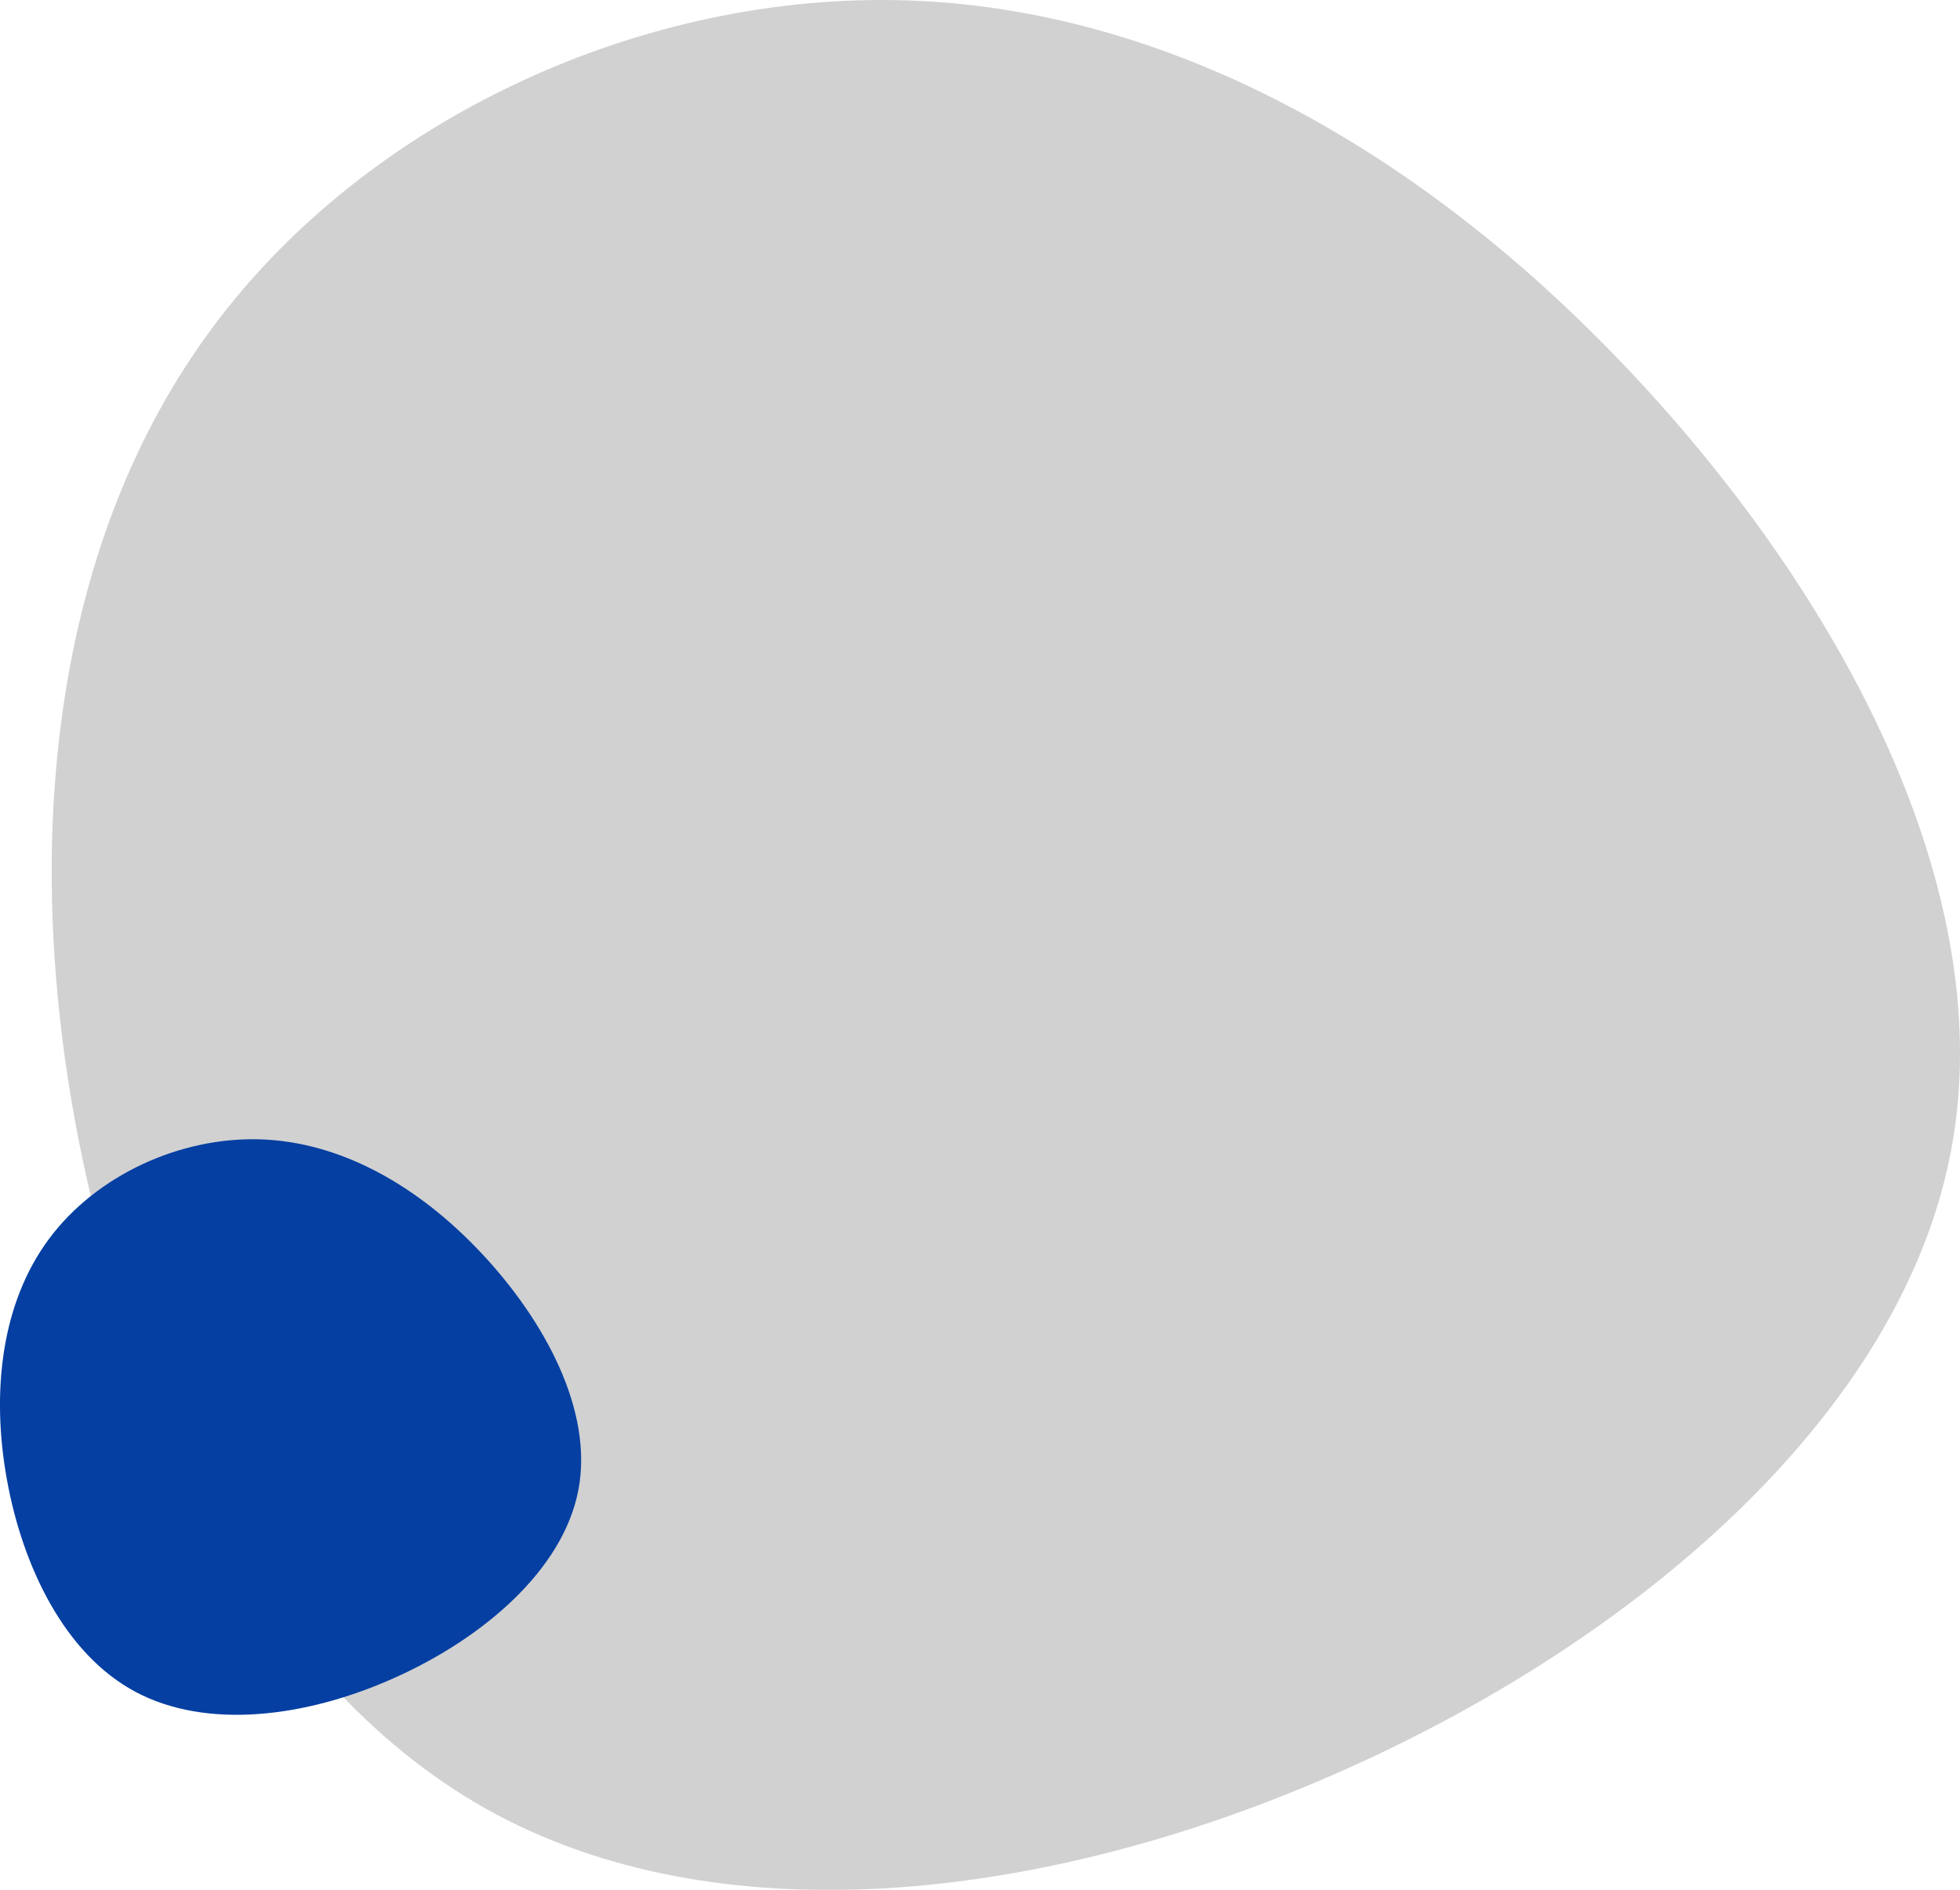 <svg xmlns="http://www.w3.org/2000/svg" width="399.795" height="385.55" viewBox="0 0 399.795 385.55">
  <g id="Group_44" data-name="Group 44" transform="translate(-1134.455 -1348.715)">
    <g id="Group_23" data-name="Group 23" transform="translate(1349.175 1561.819)" opacity="0.29" style="isolation: isolate">
      <path id="Path_318" data-name="Path 318" d="M118.38-136.68c42.282,45.055,75.034,105.533,64.81,158.646-10.224,53.2-63.337,98.948-123.122,125.721C.284,174.546-66.086,182.344-113.48,157.044c-47.308-25.3-75.554-83.7-86.124-142.53C-210.175-44.4-203.07-103.669-171.358-146.3c31.625-42.629,87.857-68.536,141.837-66.716s105.706,31.279,147.9,76.334" fill="#606060"/>
    </g>
    <g id="Group_24" data-name="Group 24" transform="translate(1338.63 1794.222)" style="isolation: isolate">
      <path id="Path_318-2" data-name="Path 318" d="M-105.942-189.829c12.877,13.721,22.851,32.14,19.738,48.315-3.114,16.2-19.289,30.134-37.5,38.288-18.207,8.18-38.42,10.555-52.854,2.85-14.407-7.705-23.01-25.49-26.229-43.407-3.219-17.943-1.055-35.992,8.6-48.975,9.631-12.983,26.757-20.872,43.2-20.318s32.192,9.526,45.043,23.247" transform="translate(0 0)" fill="#053fa2"/>
    </g>
  </g>
</svg>
